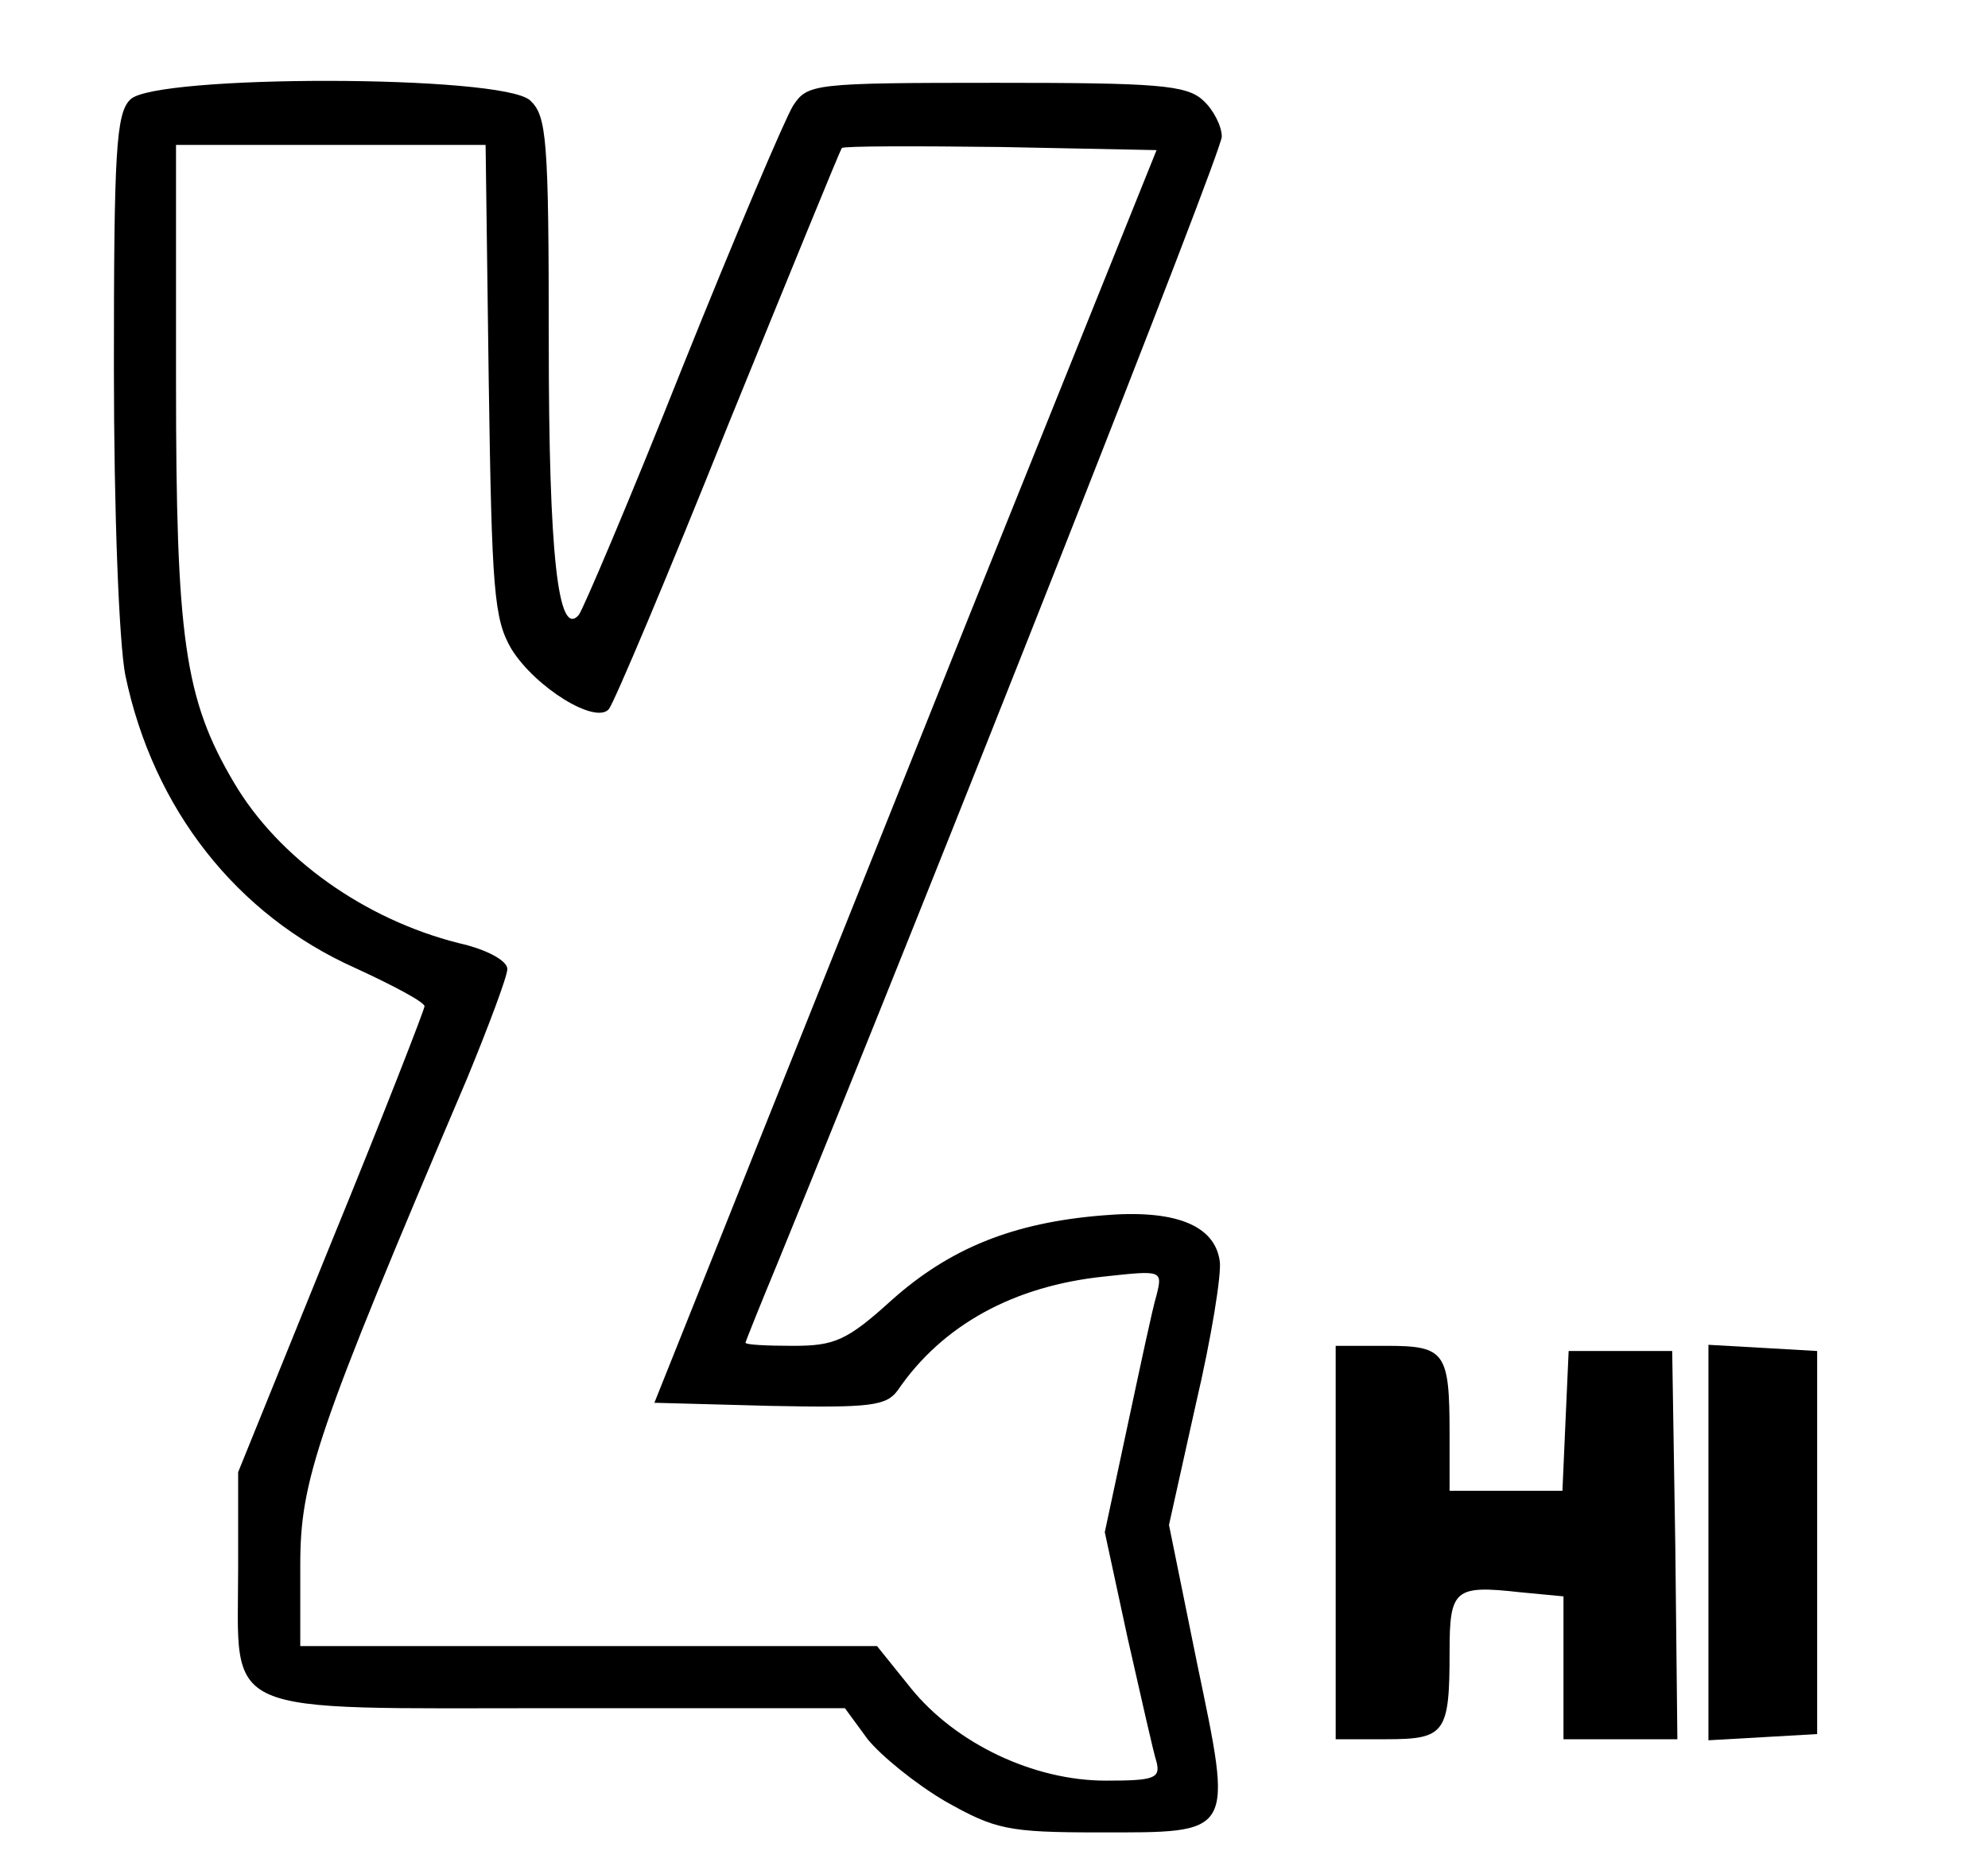 <?xml version="1.0" standalone="no"?>
<!DOCTYPE svg PUBLIC "-//W3C//DTD SVG 20010904//EN"
 "http://www.w3.org/TR/2001/REC-SVG-20010904/DTD/svg10.dtd">
<svg version="1.0" xmlns="http://www.w3.org/2000/svg"
 width="192pt" height="181pt" viewBox="0 0 192 181"
 preserveAspectRatio="xMidYMid meet">

<g transform="translate(0,181) scale(0.1,-0.1)"
fill="#000000" stroke="none">
<path d="M126 1714 c-14 -13 -16 -51 -16 -259 0 -141 5 -266 11 -297 27 -130
108 -232 222 -283 37 -17 67 -33 67 -37 0 -3 -40 -106 -90 -228 l-90 -222 0
-92 c0 -146 -23 -136 309 -136 l277 0 22 -30 c13 -16 46 -43 75 -60 48 -27 60
-30 148 -30 132 0 130 -4 95 164 l-27 133 26 117 c15 64 25 126 23 138 -5 35
-44 50 -113 44 -87 -7 -148 -32 -204 -82 -43 -39 -55 -44 -95 -44 -25 0 -46 1
-46 3 0 1 14 36 31 77 155 379 429 1073 429 1088 0 10 -8 26 -18 35 -16 15
-45 17 -200 17 -177 0 -182 -1 -196 -22 -8 -13 -56 -126 -107 -253 -50 -126
-96 -234 -100 -239 -20 -23 -29 58 -29 263 0 198 -2 219 -18 234 -27 25 -362
25 -386 1z m346 -271 c3 -204 5 -231 22 -260 23 -37 81 -73 94 -58 5 6 57 129
115 274 59 145 108 265 110 268 2 2 72 2 154 1 l150 -3 -179 -445 c-98 -245
-207 -517 -242 -605 l-64 -160 112 -3 c97 -2 112 0 123 15 43 63 112 101 200
110 55 6 56 6 50 -18 -4 -13 -16 -70 -28 -126 l-22 -103 22 -102 c13 -57 25
-111 28 -120 4 -16 -3 -18 -49 -18 -70 0 -145 36 -188 89 l-33 41 -279 0 -278
0 0 78 c0 82 15 127 161 470 21 51 39 99 39 106 0 8 -20 19 -47 25 -91 23
-174 82 -217 155 -48 81 -56 140 -56 388 l0 228 149 0 150 0 3 -227z"/>
<path d="M1290 320 l0 -190 49 0 c57 0 61 6 61 85 0 60 5 64 68 57 l42 -4 0
-69 0 -69 55 0 55 0 -2 187 -3 188 -50 0 -50 0 -3 -67 -3 -68 -54 0 -55 0 0
54 c0 80 -4 86 -61 86 l-49 0 0 -190z"/>
<path d="M1650 320 l0 -191 53 3 52 3 0 185 0 185 -52 3 -53 3 0 -191z"/>
</g>
</svg>
